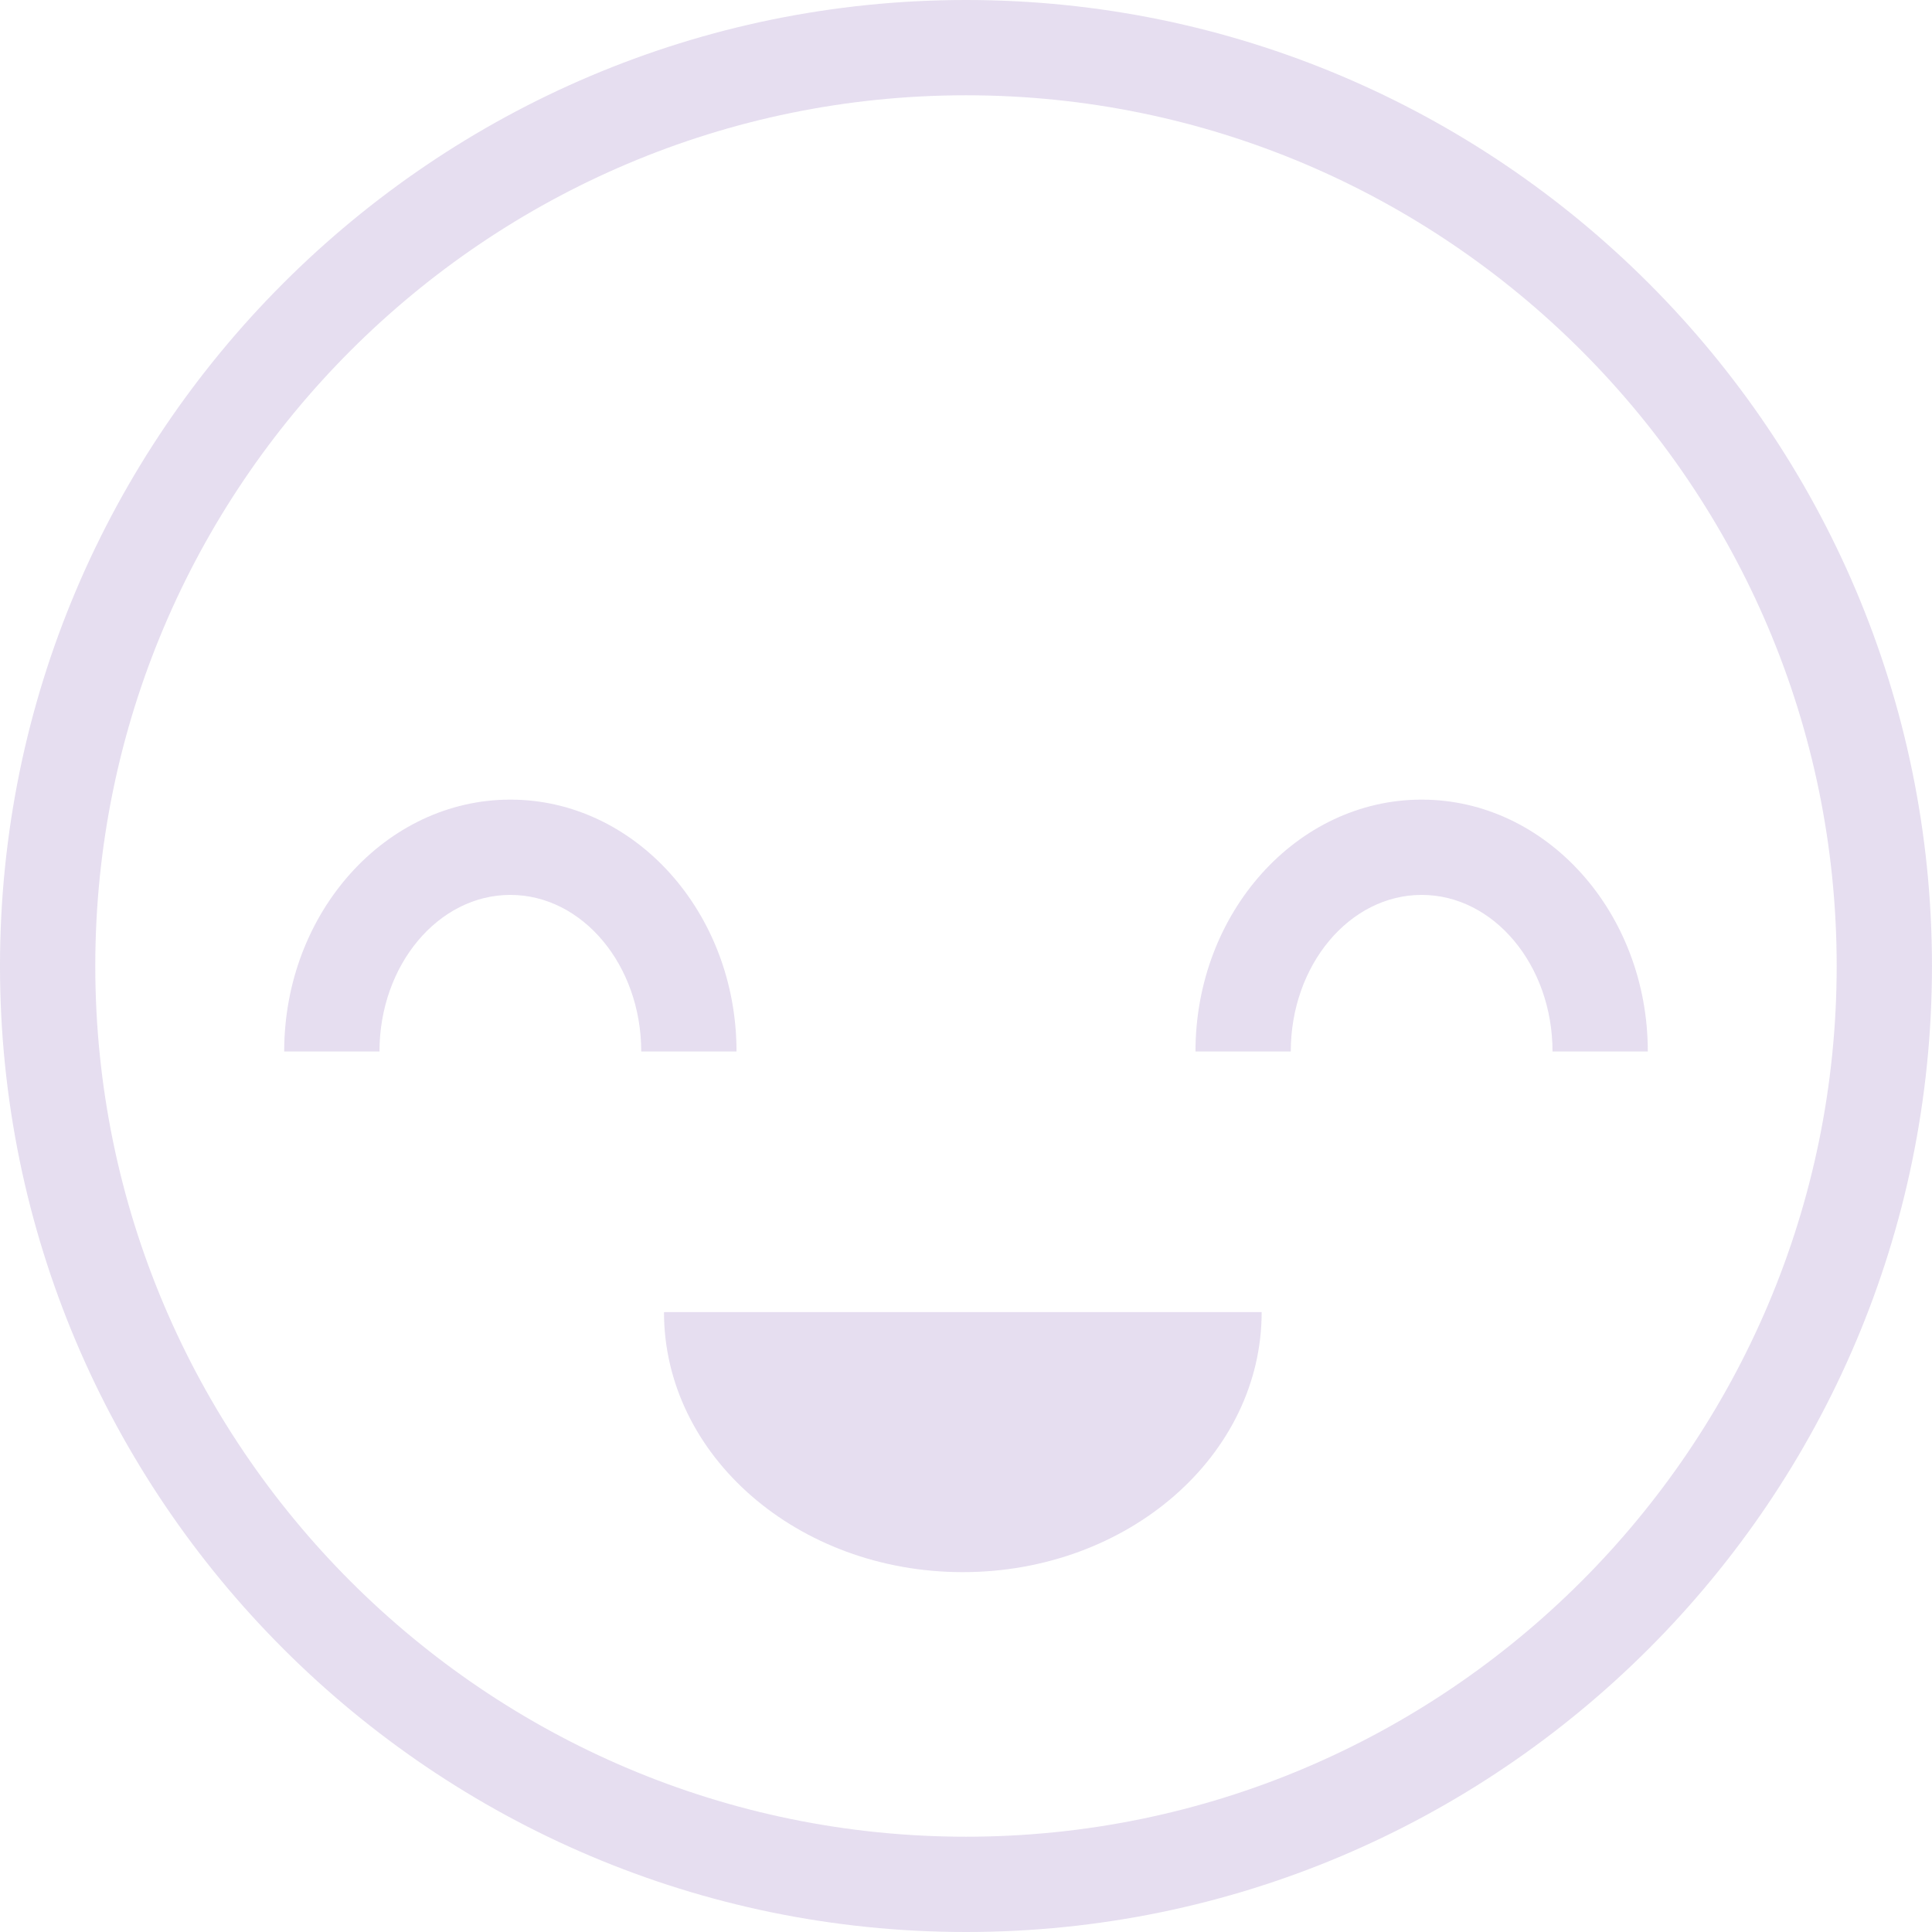 <svg width="60" height="60" viewBox="0 0 60 60" fill="none" xmlns="http://www.w3.org/2000/svg">
  <g opacity="0.2">
    <path d="M30 60C13.458 60 0 46.542 0 30C0 13.458 13.458 0 30 0C46.541 0 59.999 13.458 59.999 30C59.999 46.542 46.541 60 30 60ZM30 2.959C15.089 2.959 2.959 15.089 2.959 30C2.959 44.91 15.089 57.041 30 57.041C44.909 57.041 57.04 44.91 57.04 30C57.04 15.089 44.91 2.959 30 2.959Z" fill="#8059B2"/>
    <path d="M39.182 40.749C39.182 45.208 35.027 48.824 29.901 48.824C24.775 48.824 20.621 45.208 20.621 40.749H39.182Z" fill="#8059B2"/>
    <path d="M22.873 32.655H19.914C19.914 29.973 18.091 27.792 15.849 27.792C13.608 27.792 11.785 29.973 11.785 32.655H8.826C8.826 28.342 11.977 24.833 15.849 24.833C19.722 24.833 22.873 28.342 22.873 32.655Z" fill="#8059B2"/>
    <path d="M51.174 32.655H48.215C48.215 29.973 46.392 27.792 44.151 27.792C41.909 27.792 40.086 29.973 40.086 32.655H37.127C37.127 28.342 40.278 24.833 44.151 24.833C48.023 24.833 51.174 28.342 51.174 32.655Z" fill="#8059B2"/>
  </g>
</svg>
